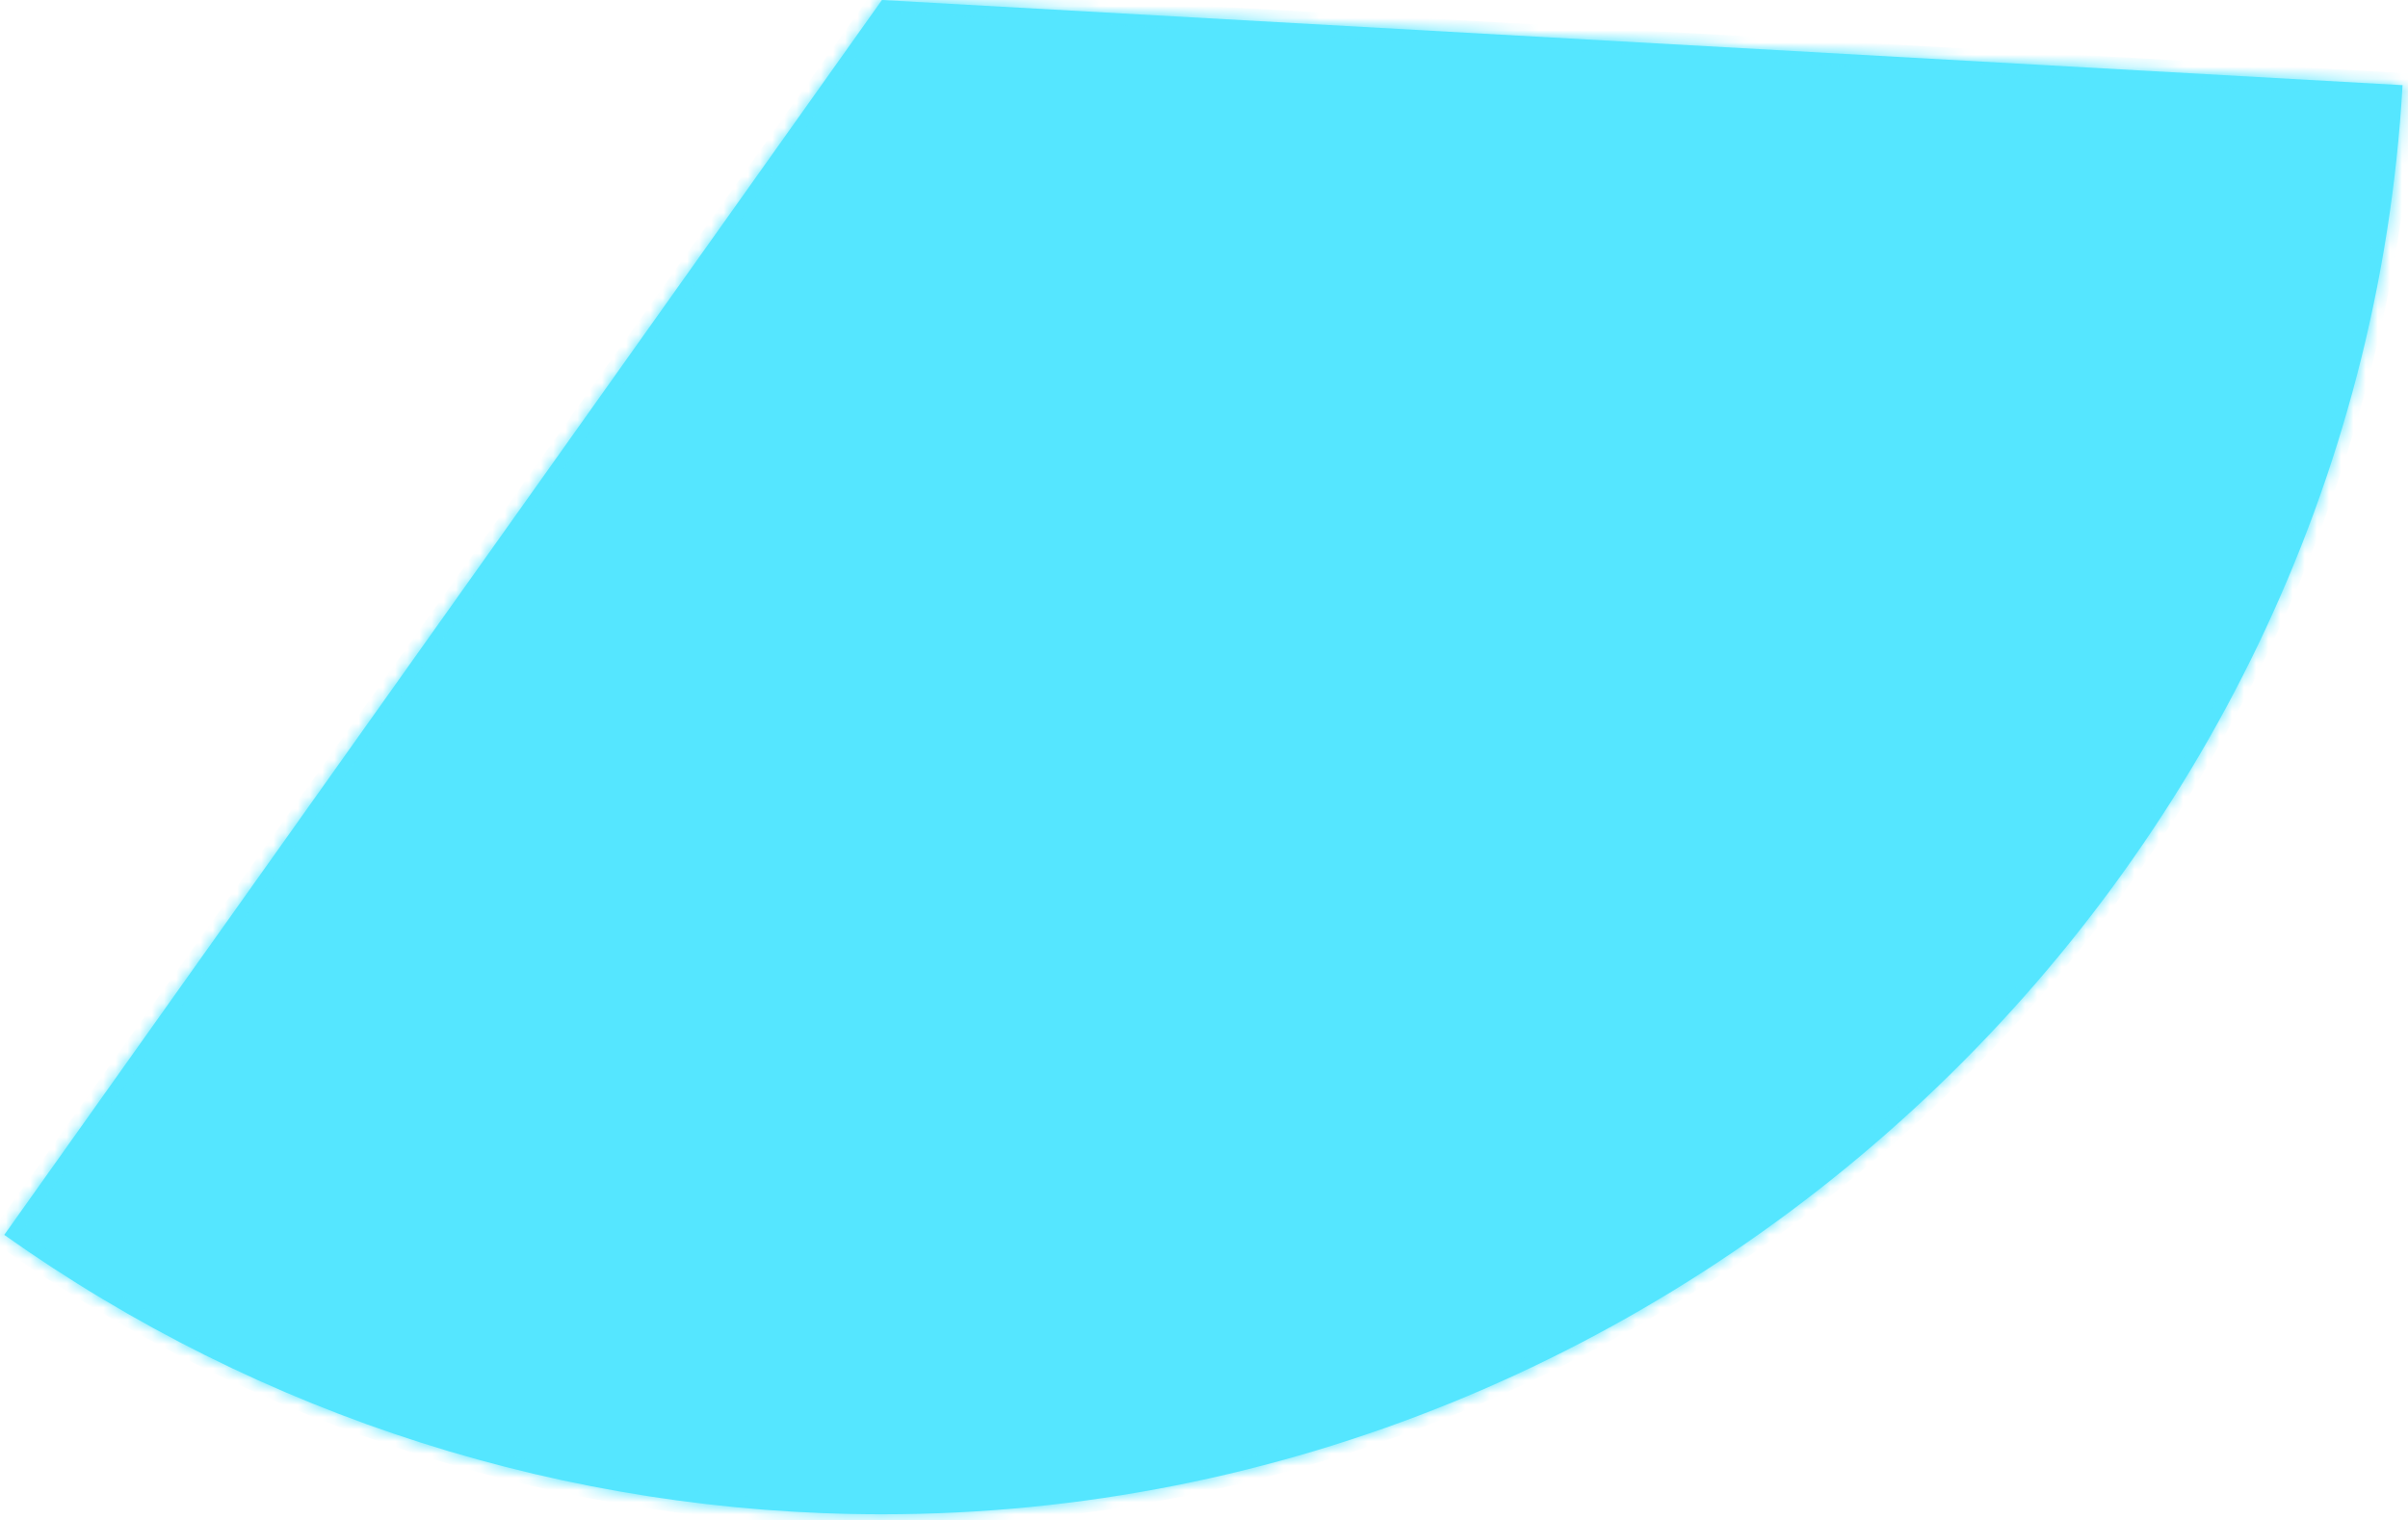 ﻿<?xml version="1.0" encoding="utf-8"?>
<svg version="1.1" xmlns:xlink="http://www.w3.org/1999/xlink" width="198px" height="125px" xmlns="http://www.w3.org/2000/svg">
  <defs>
    <mask fill="white" id="clip462">
      <path d="M 197.553 7.002  C 197.553 7.002  72.518 0  72.518 0  C 72.518 0  0.35 101.534  0.35 101.534  C 21.413 116.476  46.642 124.508  72.517 124.508  C 138.4 124.508  193.818 72.397  197.553 7.002  Z " fill-rule="evenodd" />
    </mask>
  </defs>
  <g transform="matrix(1 0 0 1 -76 -298 )">
    <path d="M 197.553 7.002  C 197.553 7.002  72.518 0  72.518 0  C 72.518 0  0.35 101.534  0.35 101.534  C 21.413 116.476  46.642 124.508  72.517 124.508  C 138.4 124.508  193.818 72.397  197.553 7.002  Z " fill-rule="nonzero" fill="#55e6ff" stroke="none" transform="matrix(1 0 0 1 76 298 )" />
    <path d="M 197.553 7.002  C 197.553 7.002  72.518 0  72.518 0  C 72.518 0  0.35 101.534  0.35 101.534  C 21.413 116.476  46.642 124.508  72.517 124.508  C 138.4 124.508  193.818 72.397  197.553 7.002  Z " stroke-width="2" stroke="#55e6ff" fill="none" transform="matrix(1 0 0 1 76 298 )" mask="url(#clip462)" />
  </g>
</svg>